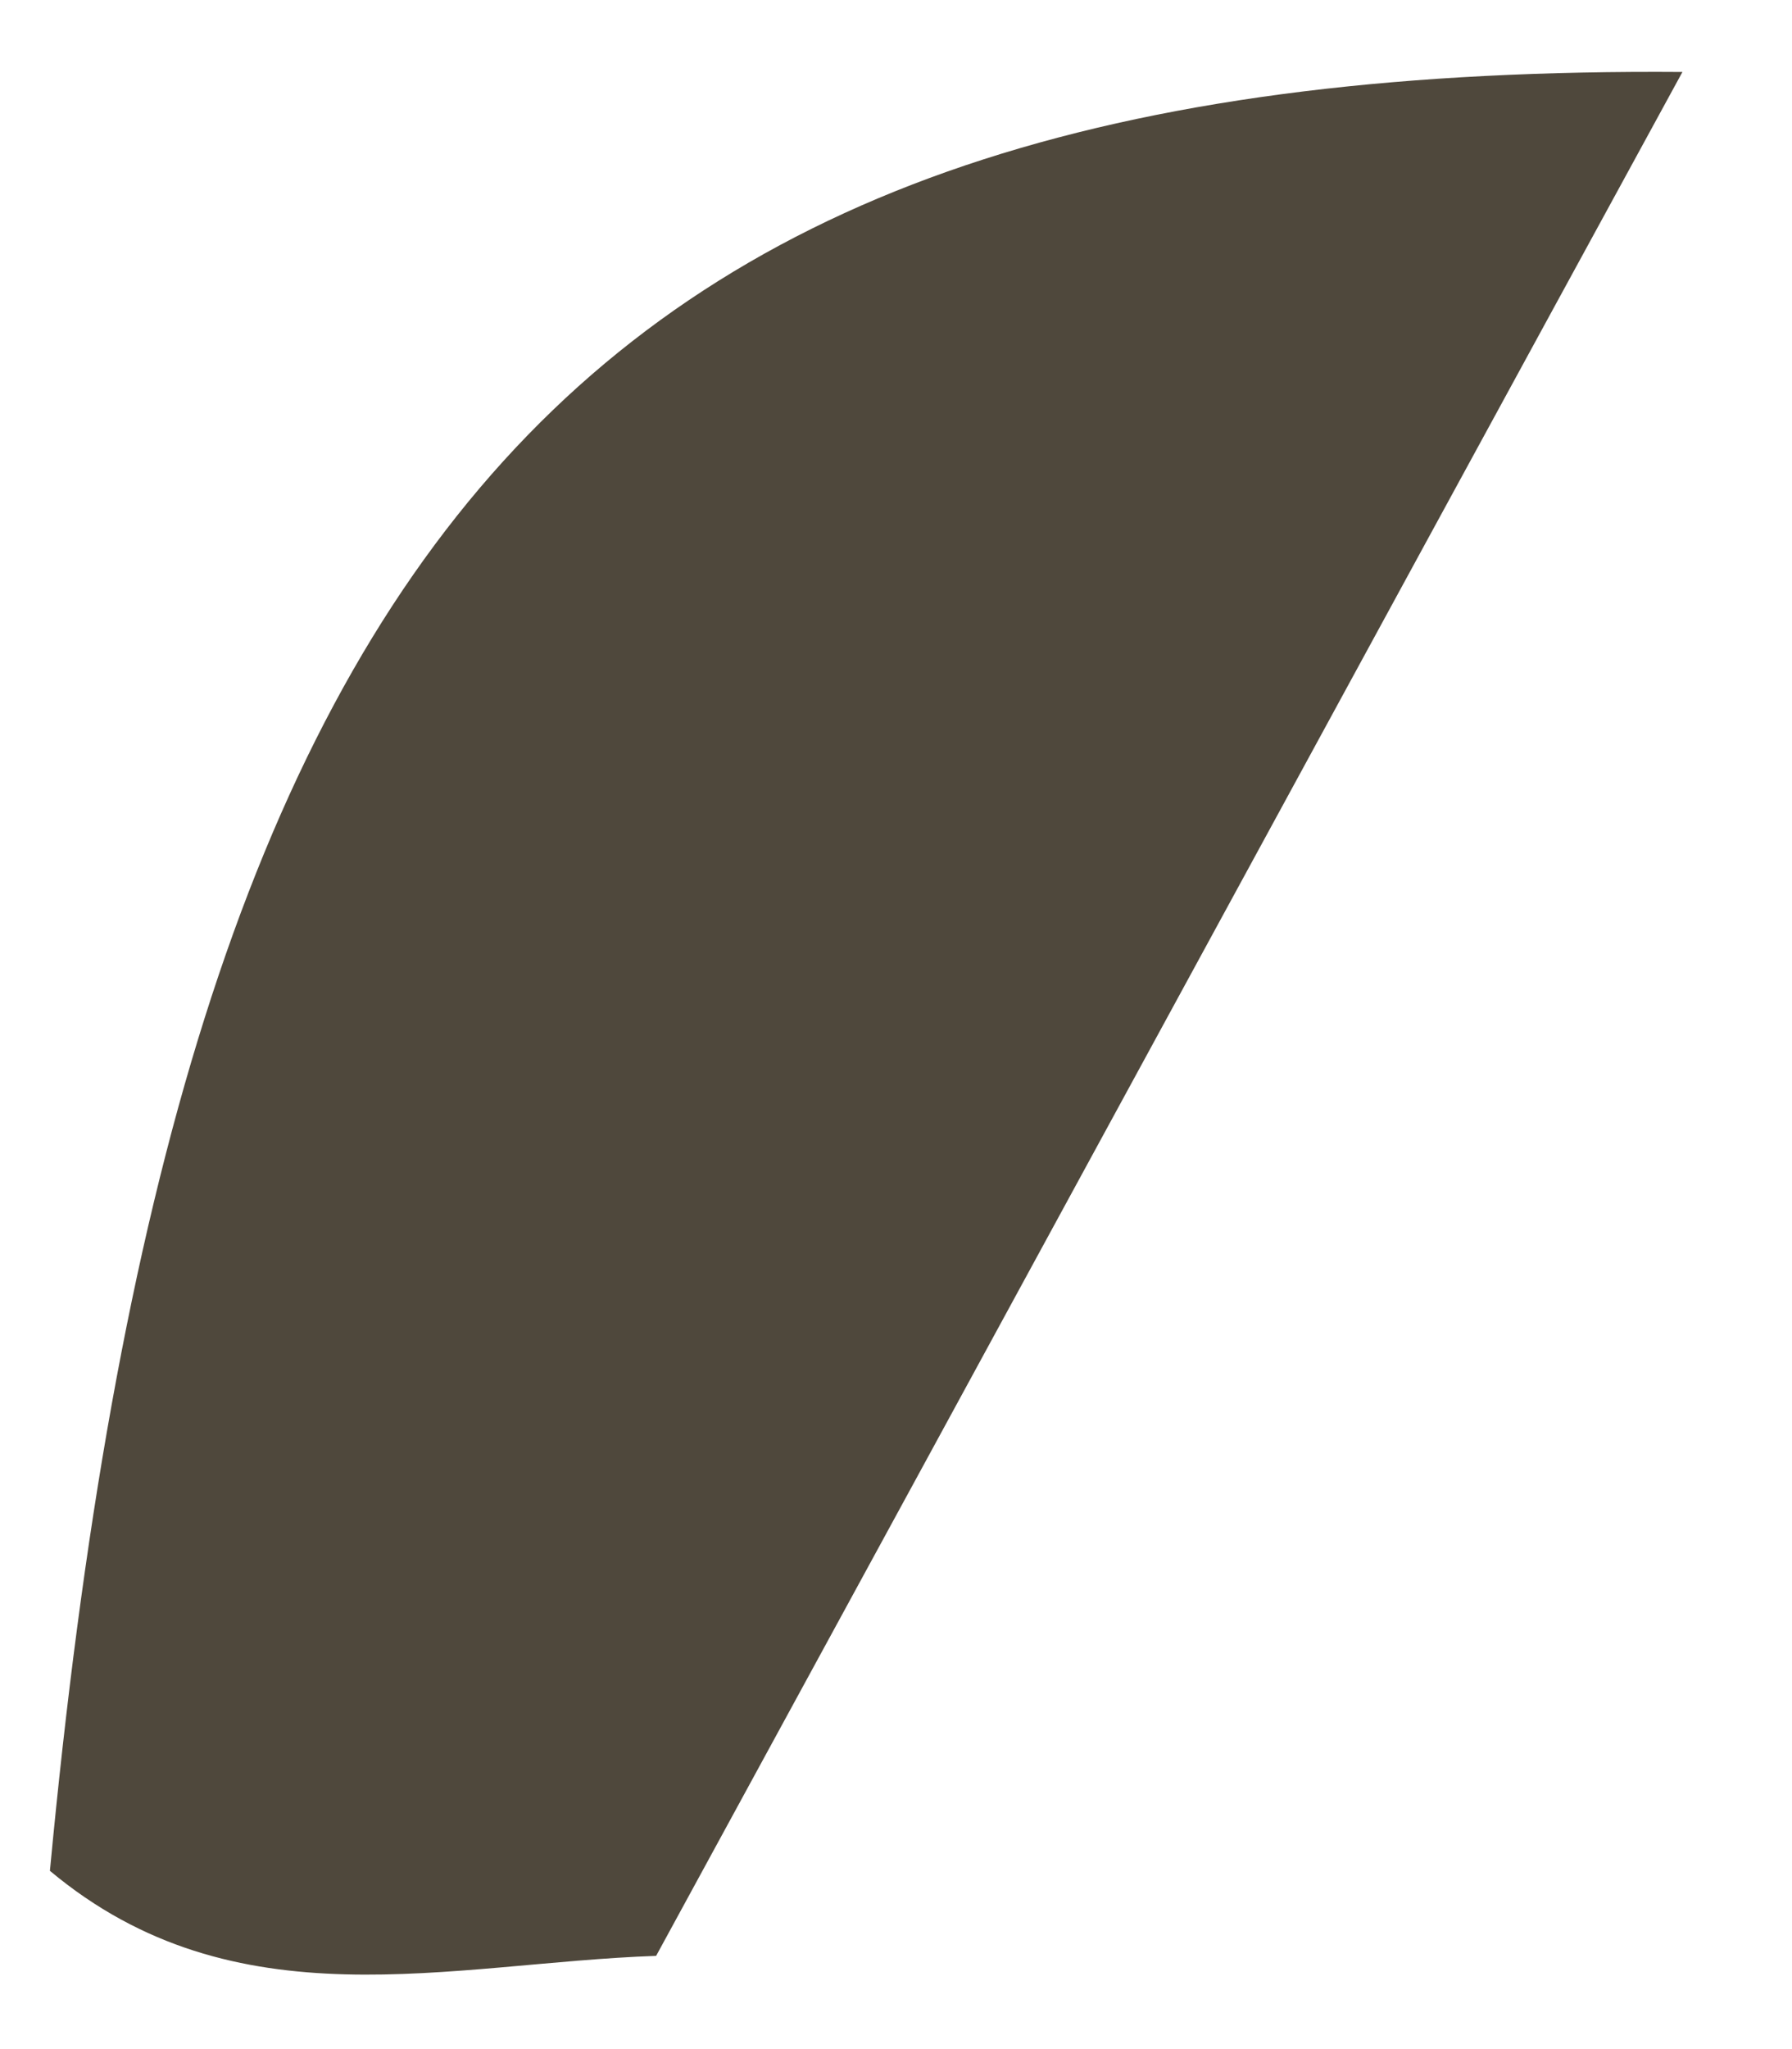 <svg xmlns="http://www.w3.org/2000/svg" width="7" height="8" viewBox="0 0 7 8" fill="none"><path d="M2.563 7.636C1.755 7.664 0.921 7.911 0.195 7.304C0.691 2.023 2.297 0.249 6.572 0.281C5.234 2.731 3.9 5.186 2.563 7.636Z" fill="#4F483C"></path></svg>